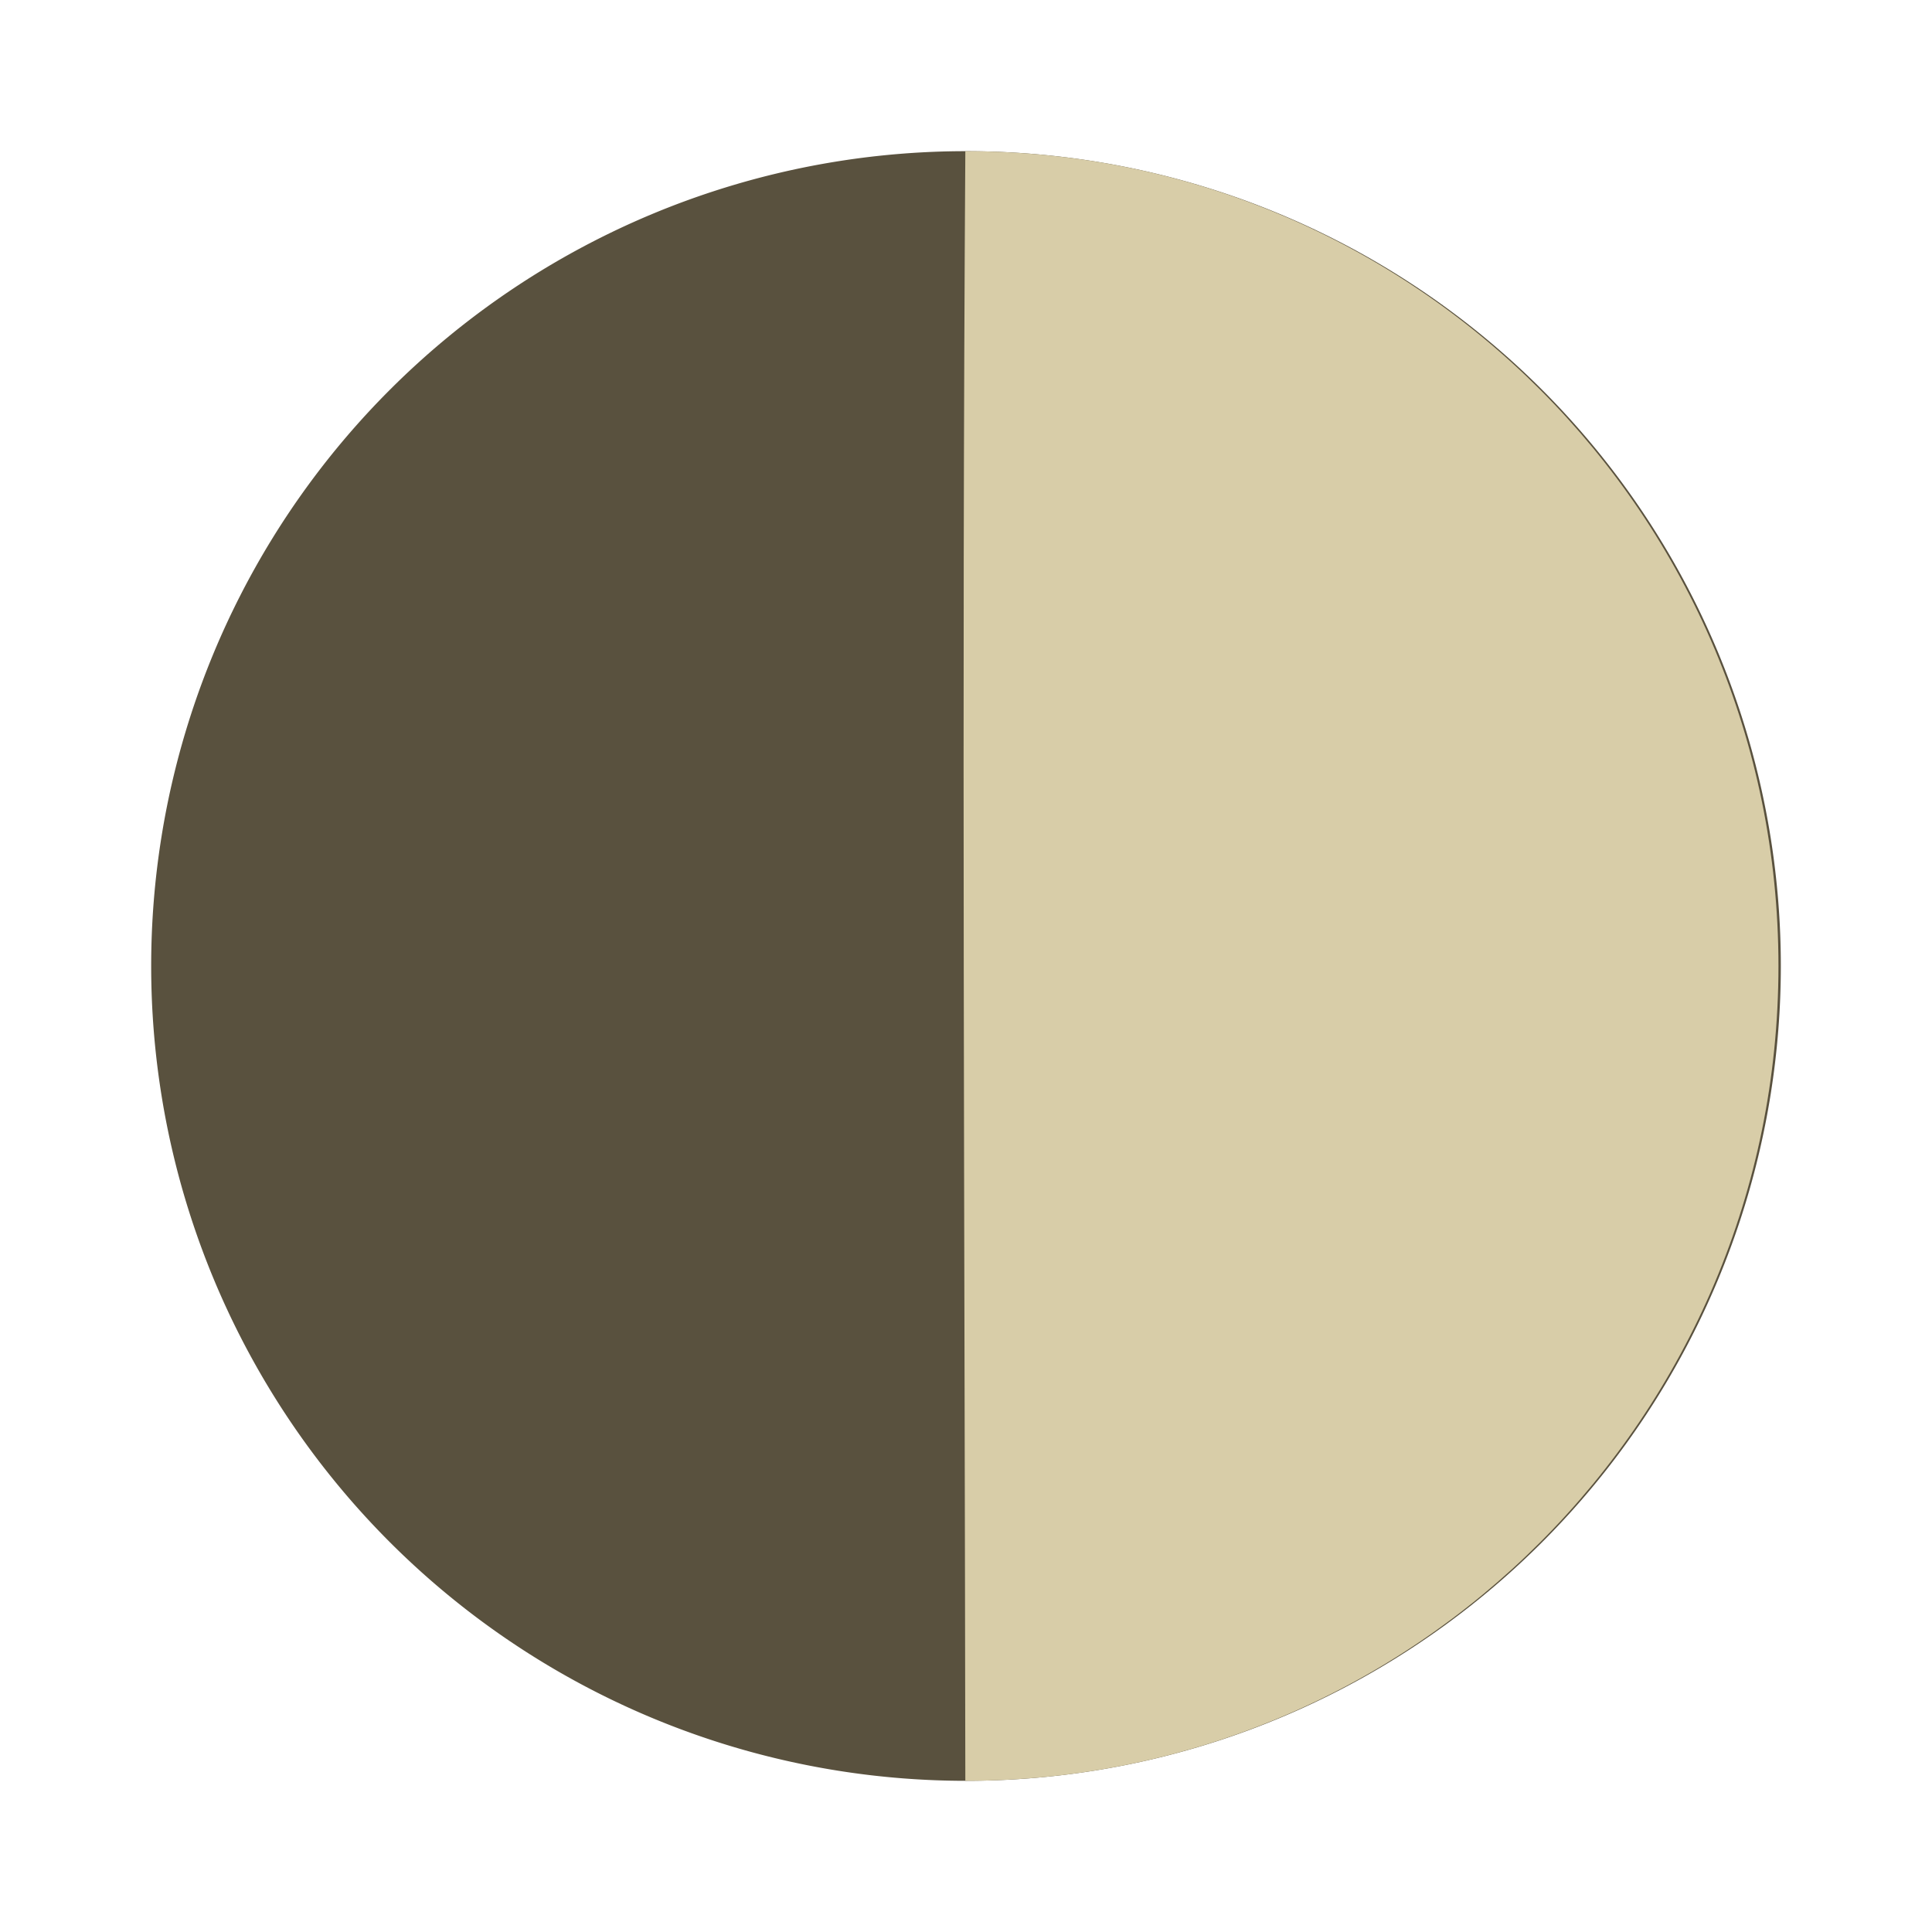 <svg xmlns="http://www.w3.org/2000/svg" viewBox="0 0 400 400">
	<rect fill="none" width="400" height="400" x="0" y="-1.5454435e-014"/>
	<path fill="#59513E" transform="translate(-380.371,-0.531)" d="M 749.072 200.53 A 168.7 168.7 0 1 1  411.671,200.53 A 168.7 168.7 0 1 1  749.072 200.53 z"/>
	<path fill="#d8cda8" id="first_quarter" d="M 199.861,368.7 C 292.836,368.7 368.208,293.171 368.208,200 C 368.208,106.829 292.836,31.299 199.861,31.299 C 199.129,143.767 199.722,256.233 199.861,368.7 z"/>
</svg>
